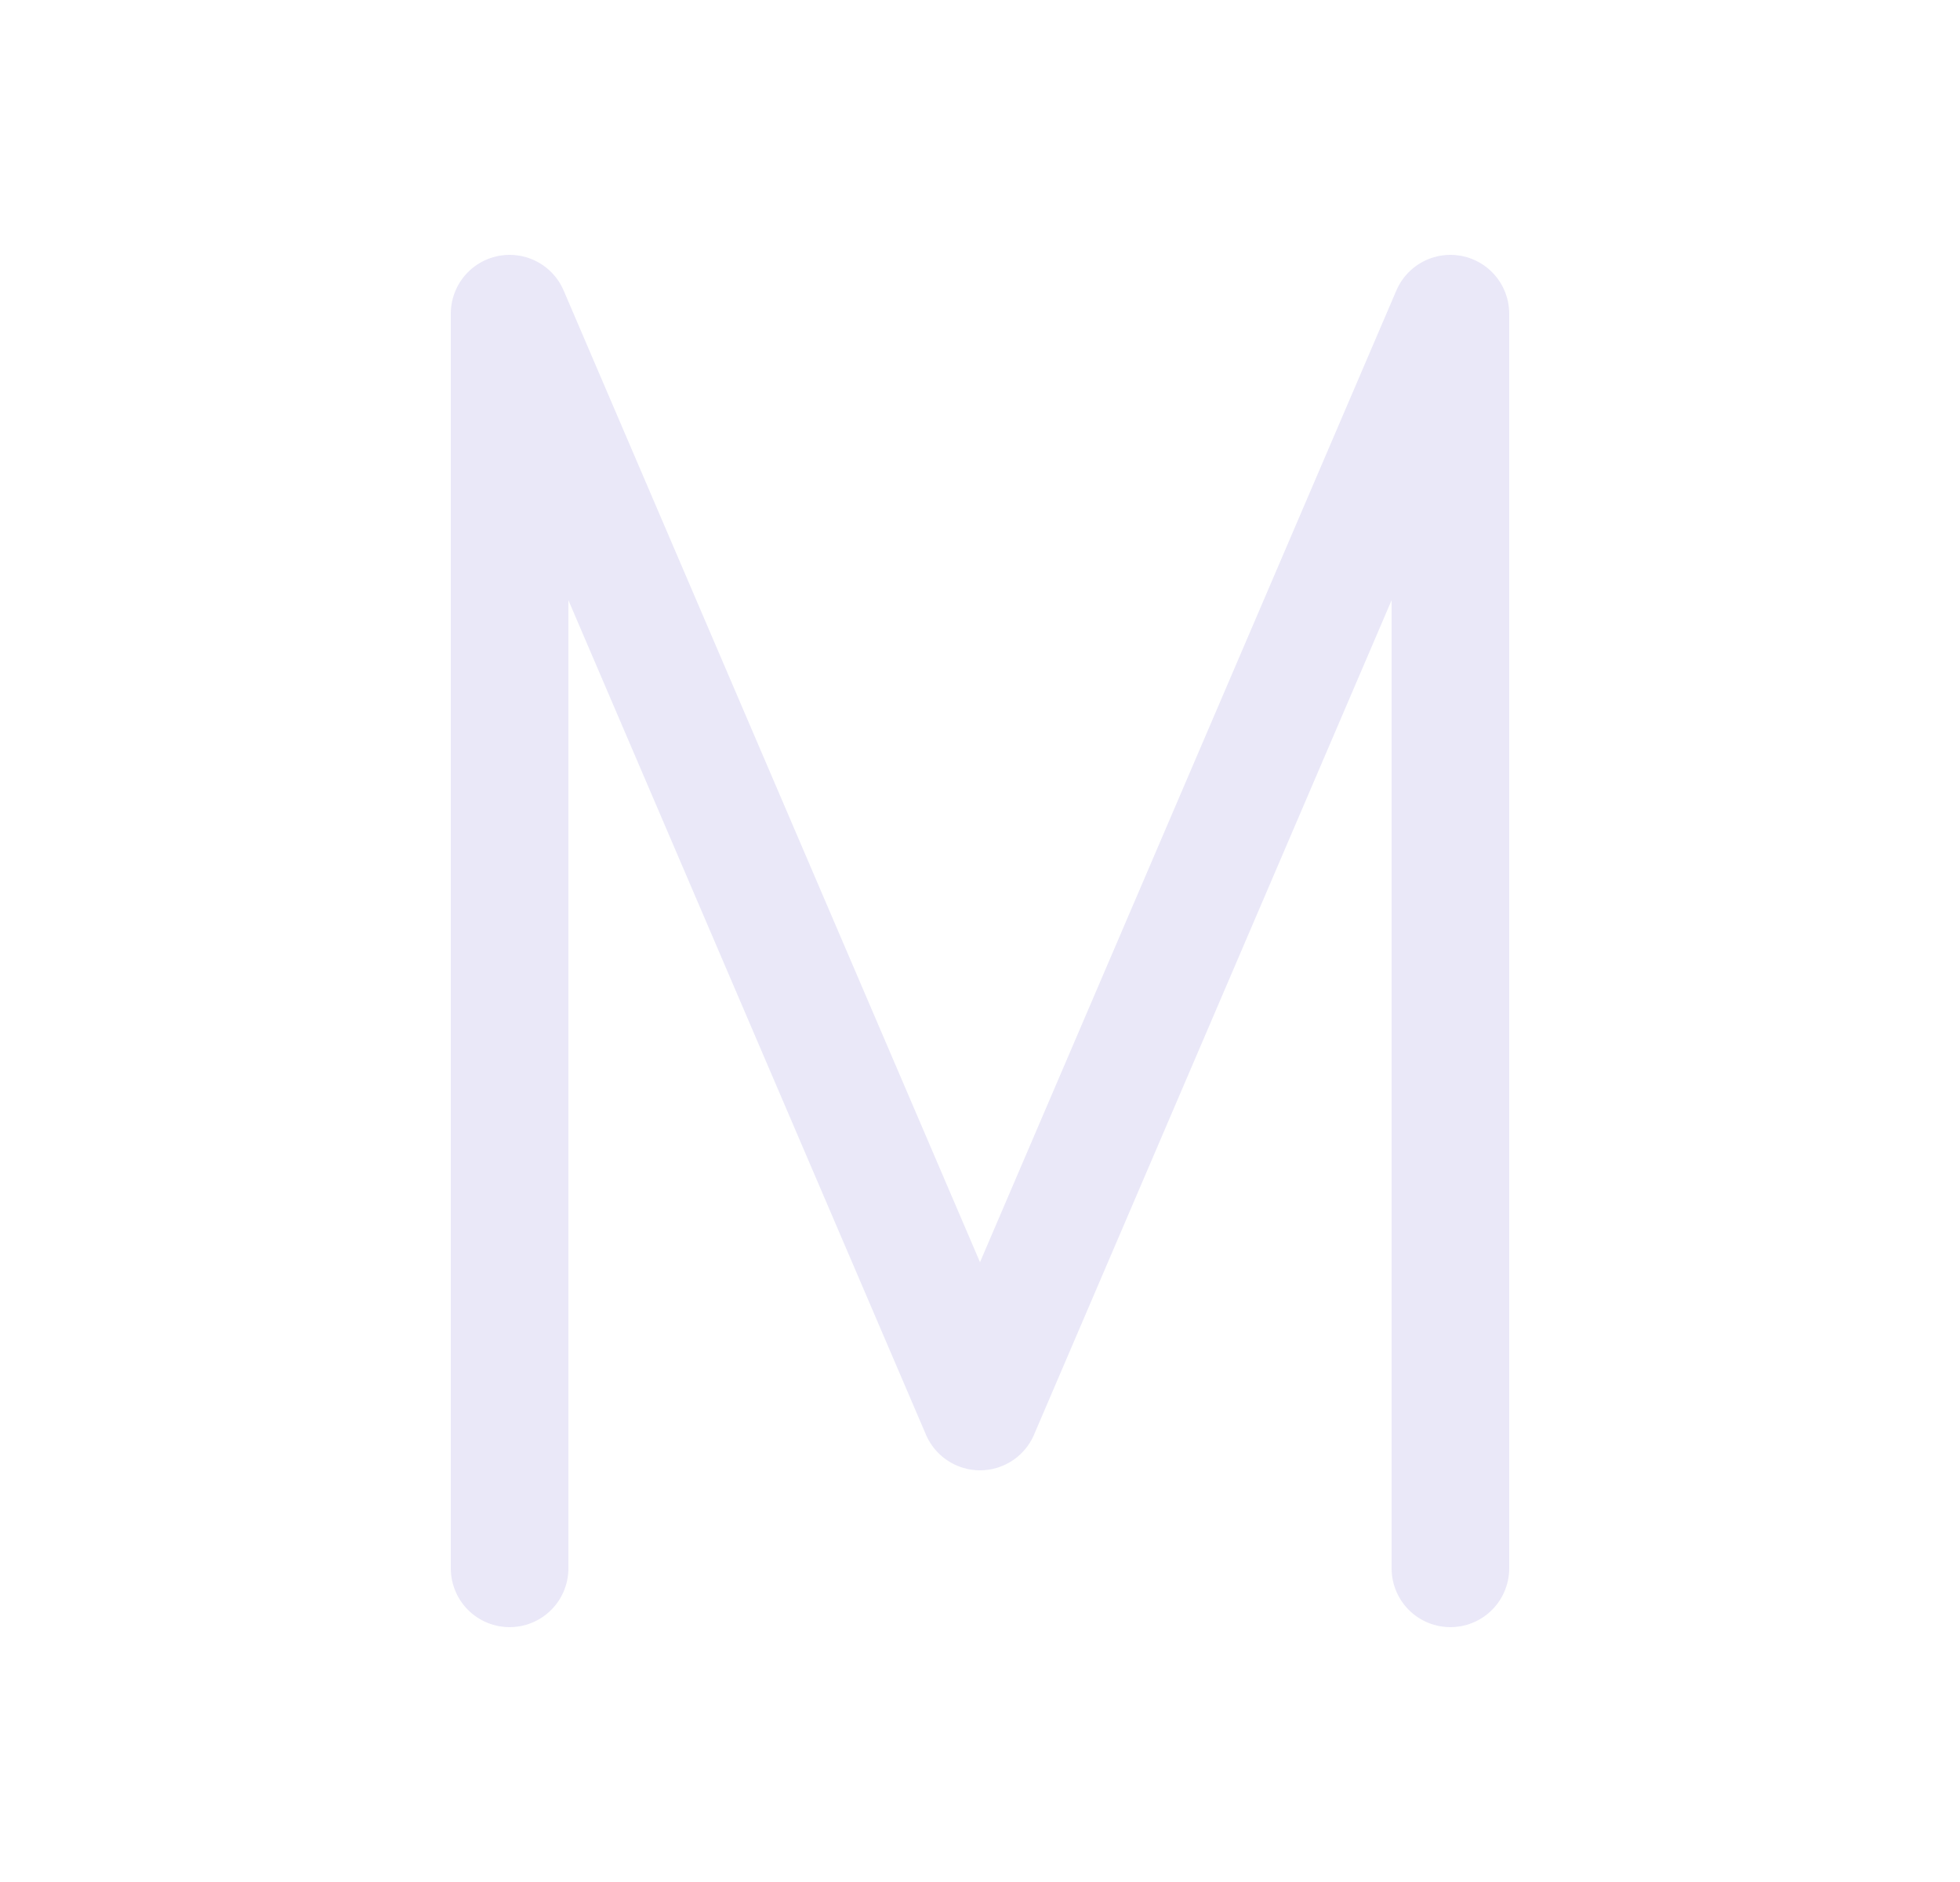 <svg width="25" height="24" viewBox="0 0 25 24" fill="none" xmlns="http://www.w3.org/2000/svg">
<path d="M6.5 20V4L12.5 18L18.5 4V20" stroke="#E1DEF5" stroke-opacity="0.7" stroke-width="1.5" stroke-linecap="round" stroke-linejoin="round"/>
</svg>
